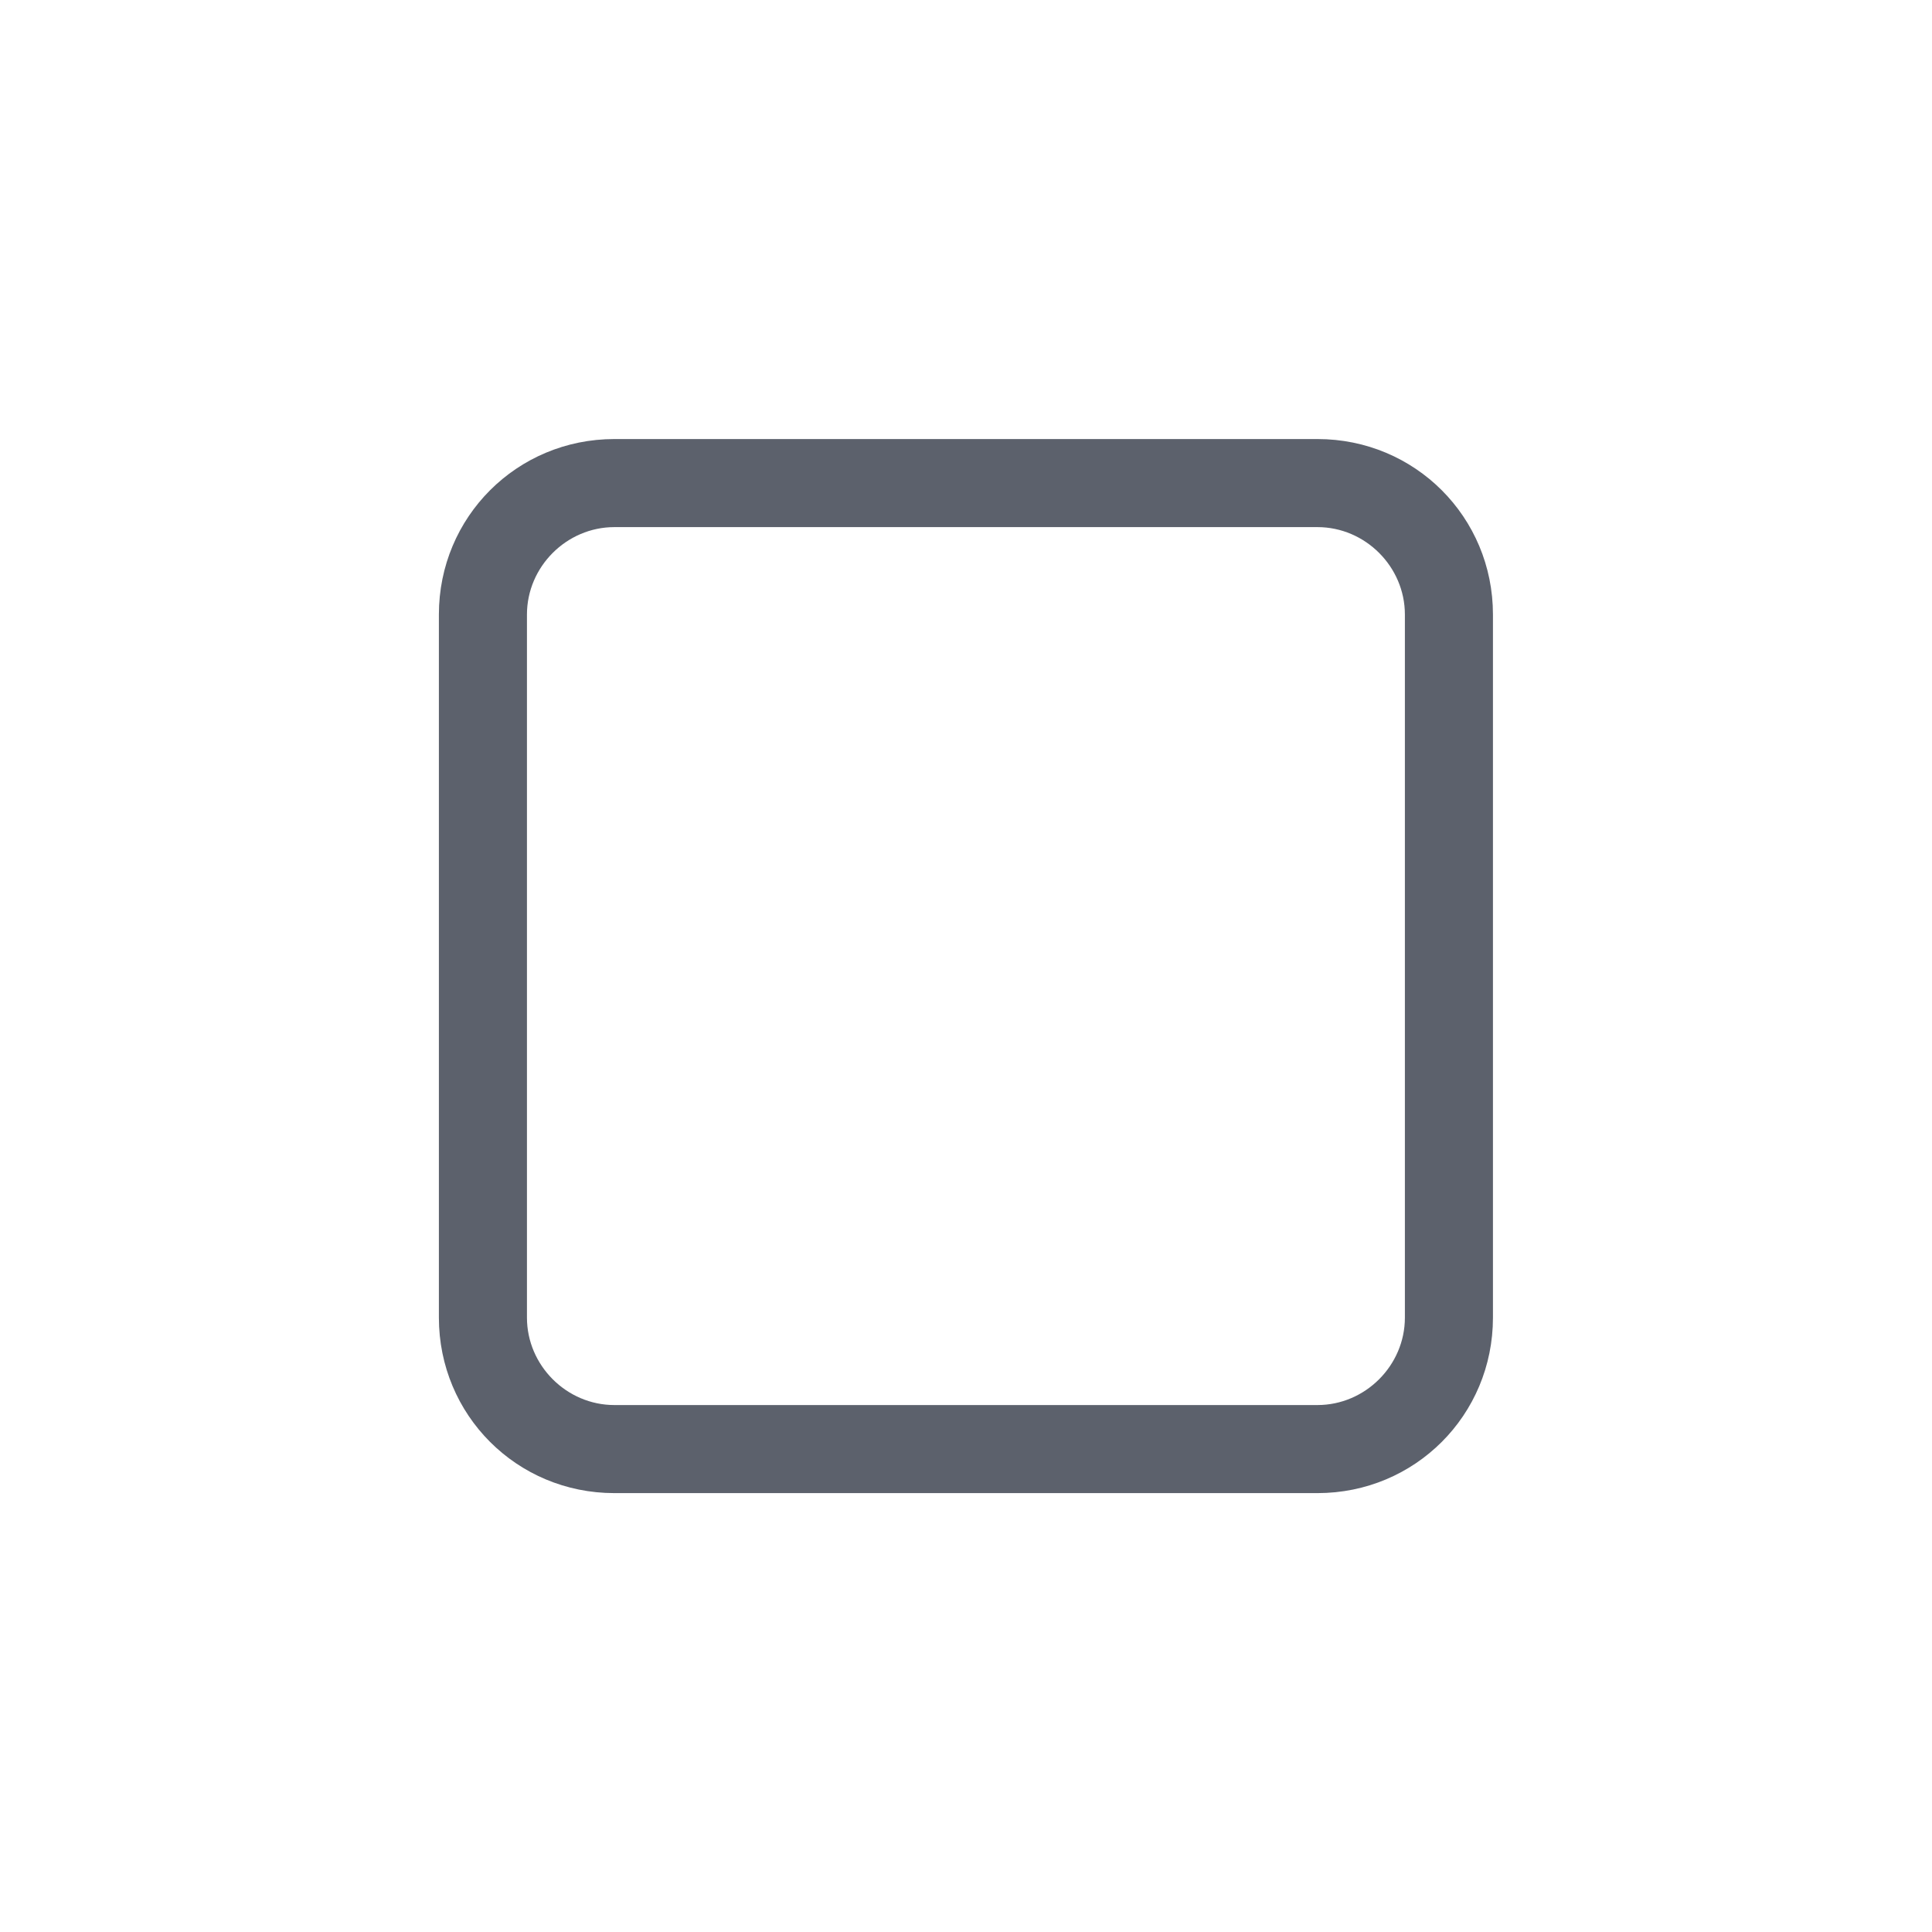 <svg height="12pt" viewBox="0 0 12 12" width="12pt" xmlns="http://www.w3.org/2000/svg"><path d="m3.816 2.727c-.605 0-1.09.484-1.09 1.09v4.367c0 .605.484 1.09 1.09 1.09h4.367c.605 0 1.09-.484 1.09-1.09v-4.367c0-.605-.484-1.09-1.09-1.09zm0 .547h4.367c.297 0 .543.246.543.543v4.367c0 .297-.246.543-.543.543h-4.367c-.297 0-.543-.246-.543-.543v-4.367c0-.297.246-.543.543-.543zm0 0" fill="#5c616c"/></svg>